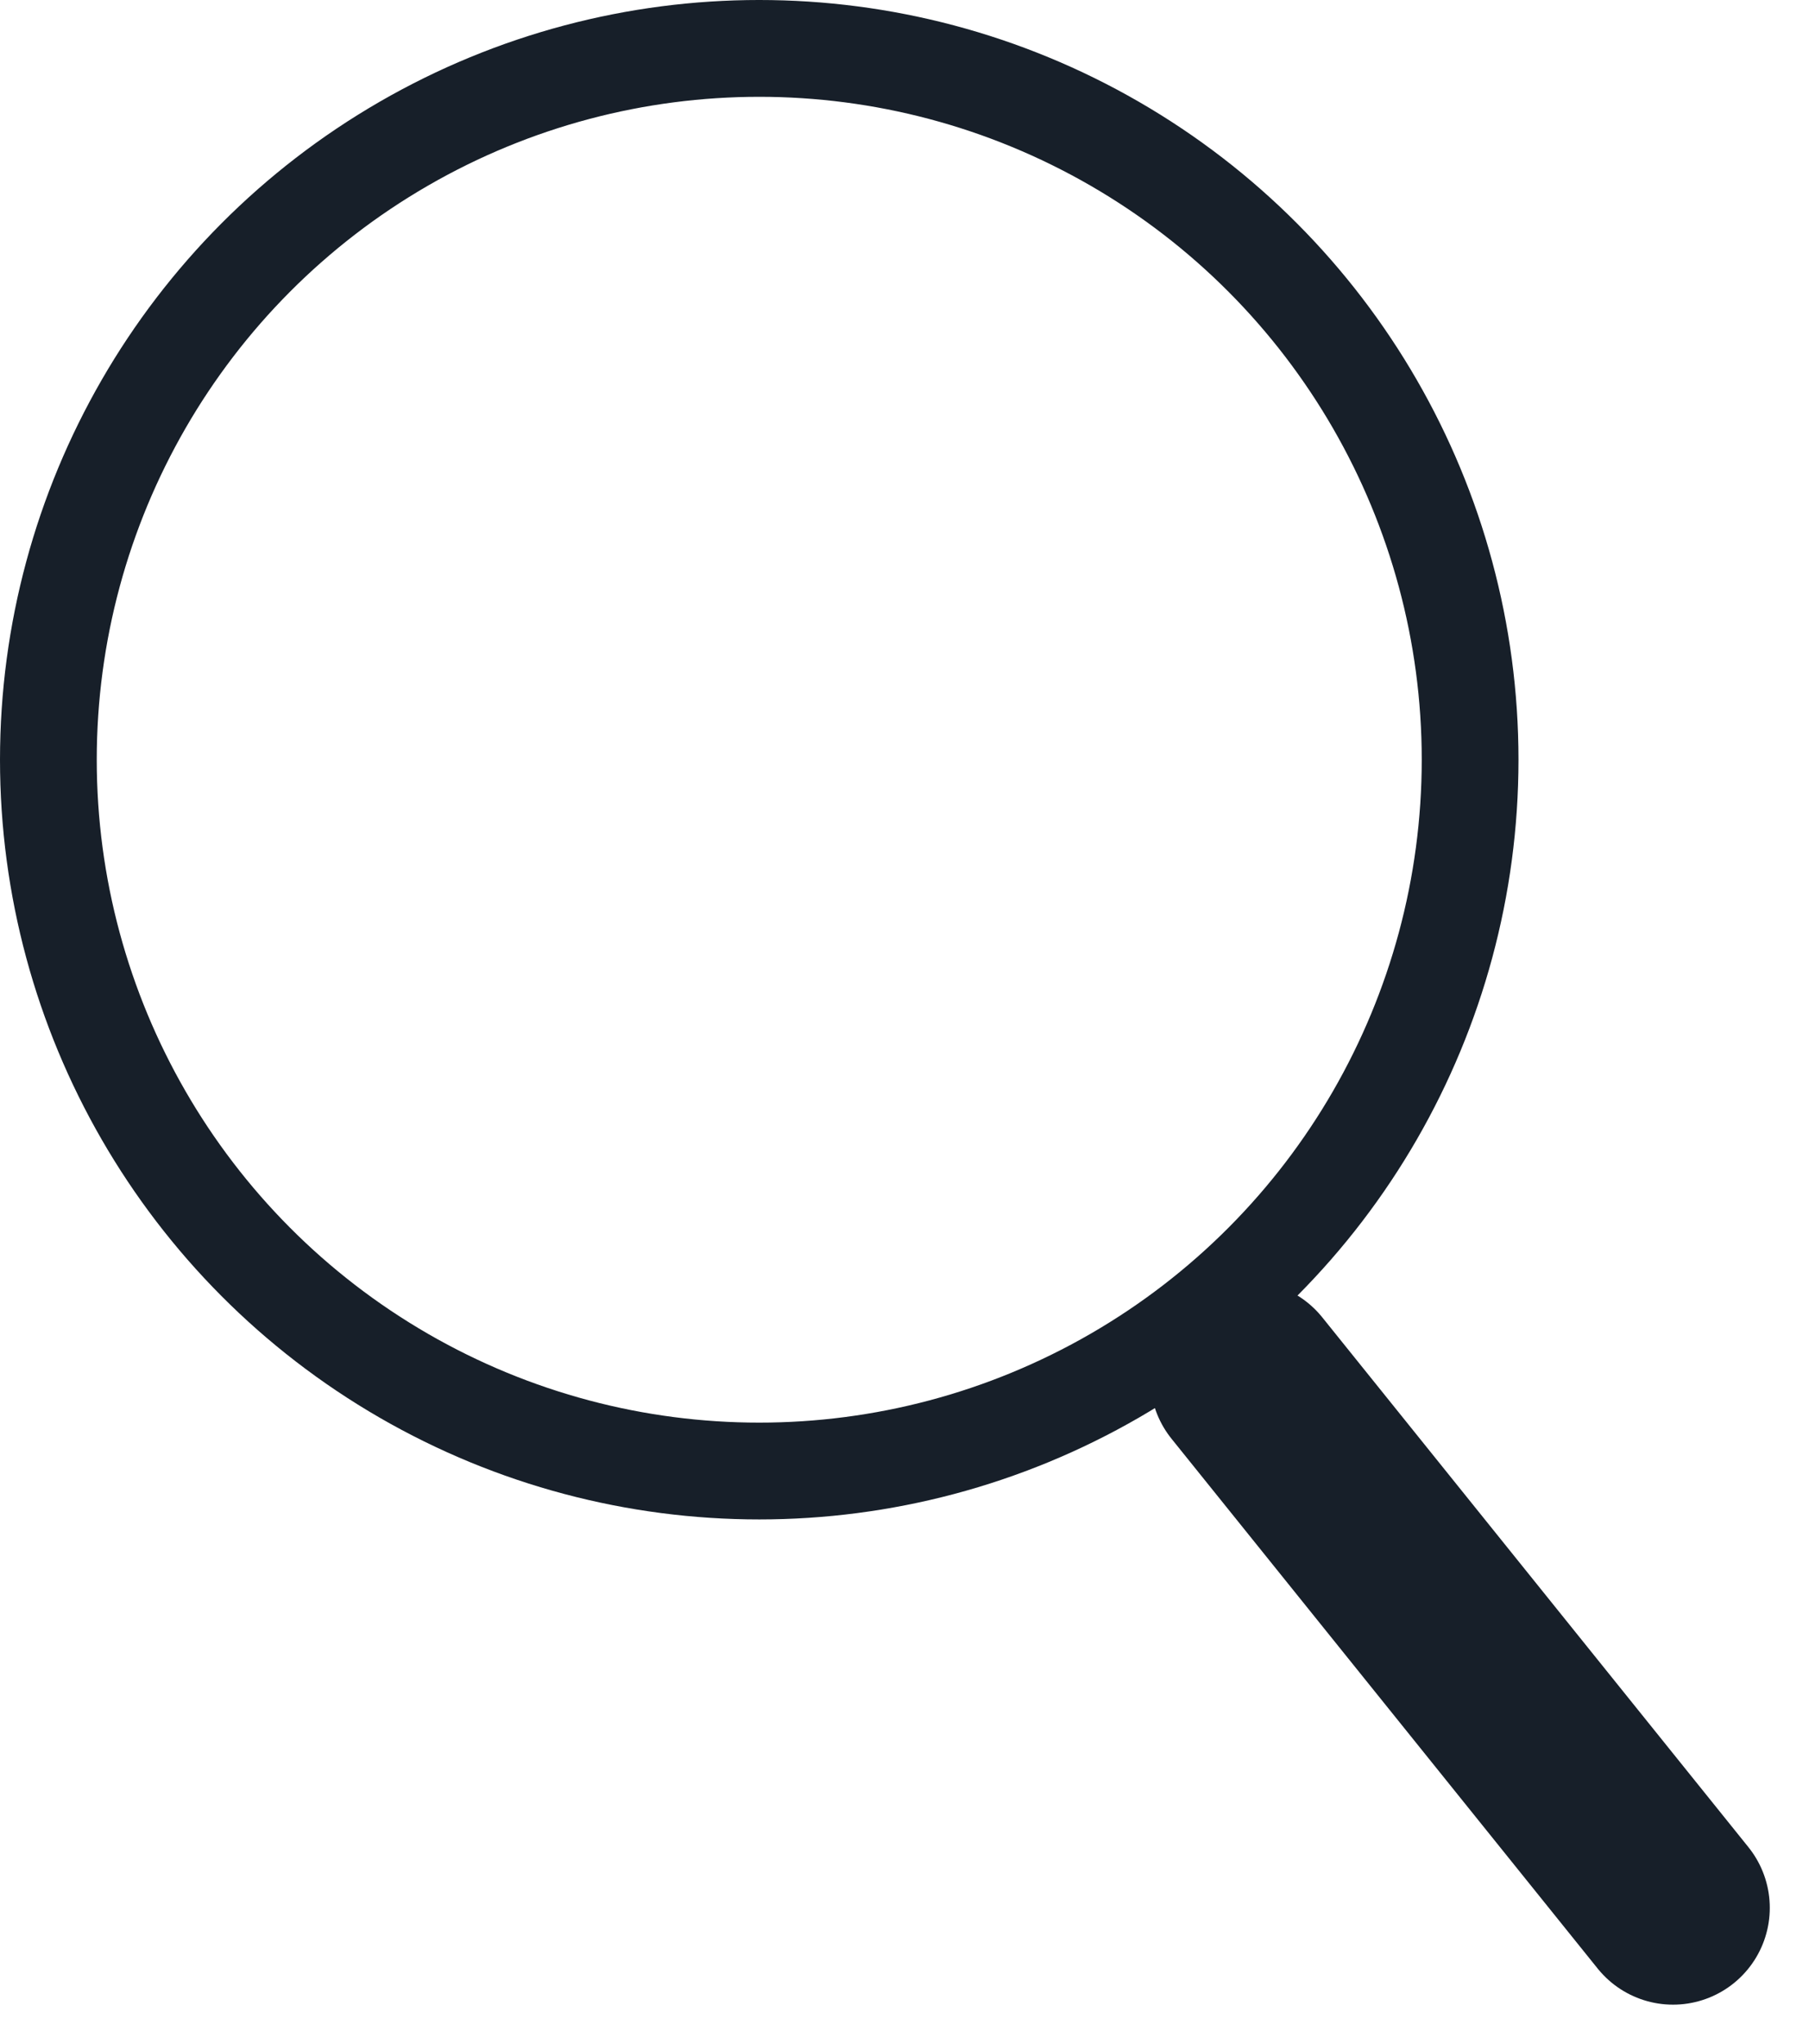 <svg xmlns="http://www.w3.org/2000/svg" width="28.046" height="31.669" viewBox="0 0 28.046 31.669">
    <g fill="none" stroke="#171f29" stroke-miterlimit="10" transform="translate(-1132.503 -967.879)">
        <circle cx="11.021" cy="11.021" r="11.021" stroke-width="1.5px" transform="translate(1133.253 968.629)"/>
        <path stroke-linecap="round" stroke-width="3px" d="M0 0L6.607 8.209" transform="translate(1151.834 989.23)"/>
    </g>
</svg>
